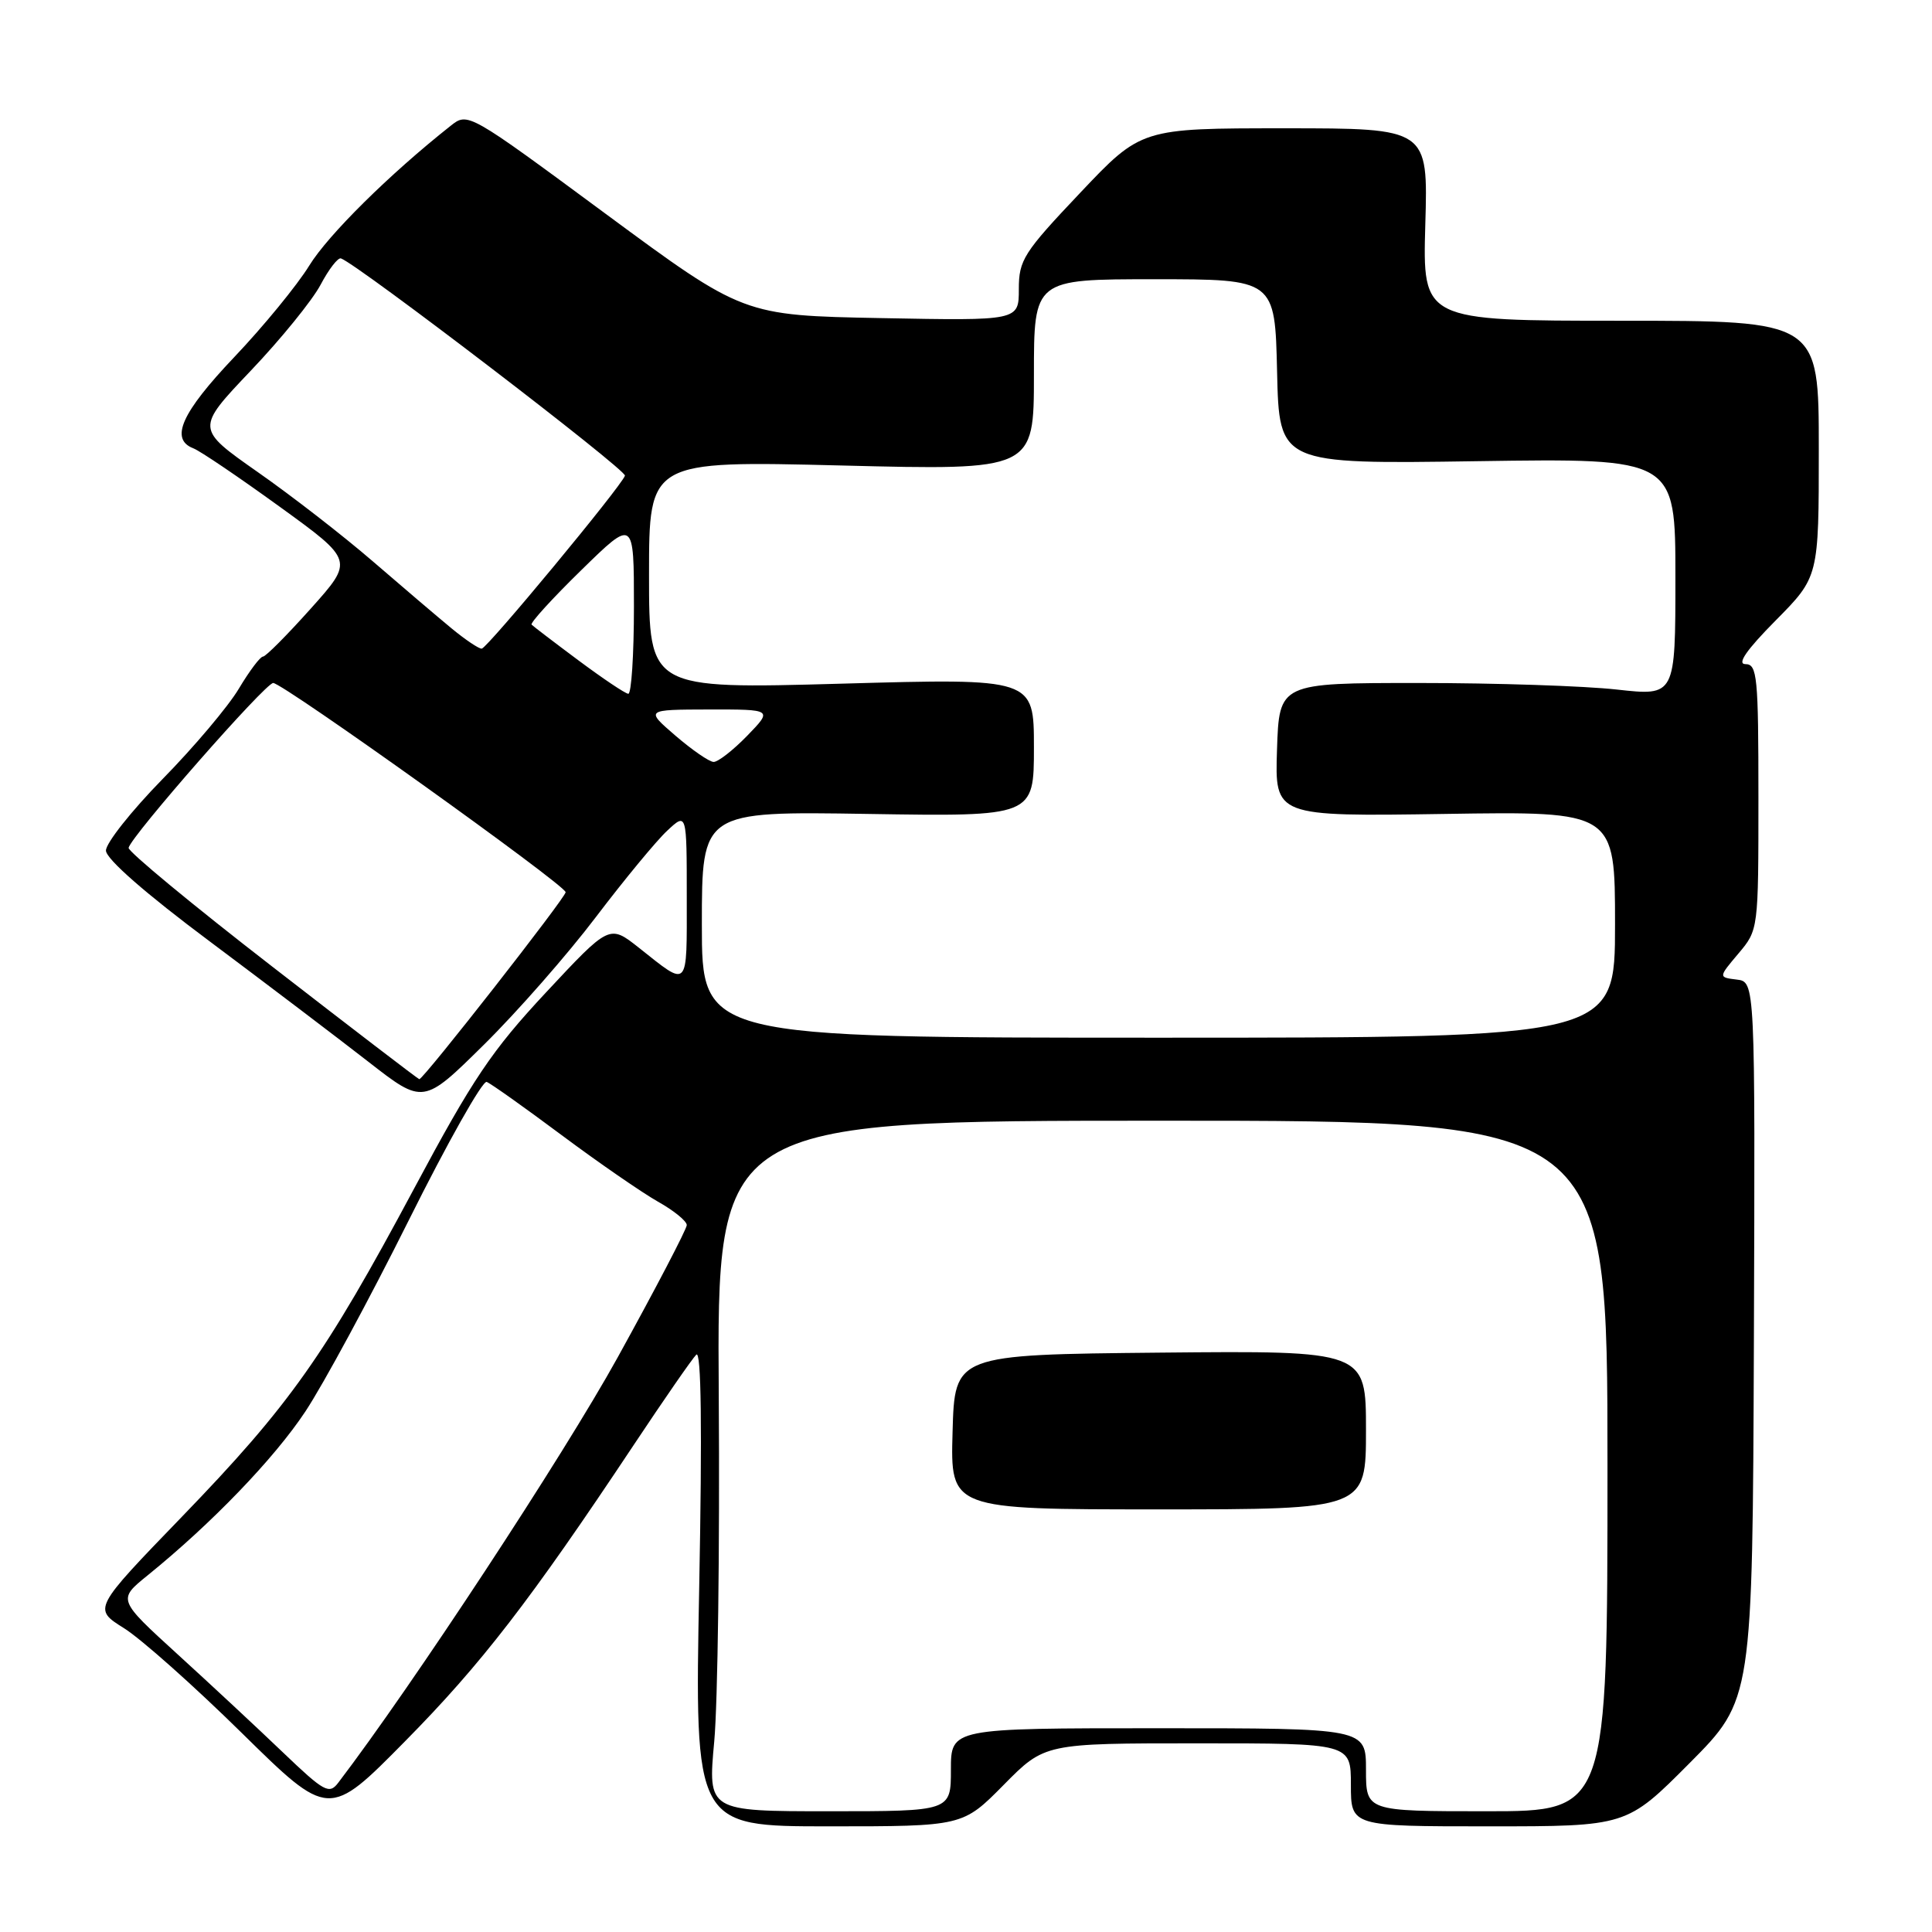 <?xml version="1.0" encoding="UTF-8" standalone="no"?>
<!DOCTYPE svg PUBLIC "-//W3C//DTD SVG 1.1//EN" "http://www.w3.org/Graphics/SVG/1.1/DTD/svg11.dtd" >
<svg xmlns="http://www.w3.org/2000/svg" xmlns:xlink="http://www.w3.org/1999/xlink" version="1.1" viewBox="0 0 256 256">
 <g >
 <path fill="currentColor"
d=" M 133.00 236.50 C 138.43 231.00 138.43 231.00 158.72 231.00 C 179.00 231.00 179.00 231.00 179.00 236.50 C 179.00 242.00 179.00 242.00 197.27 242.00 C 215.54 242.00 215.54 242.00 223.88 233.62 C 232.22 225.23 232.22 225.23 232.40 177.66 C 232.57 130.09 232.57 130.09 230.13 129.80 C 227.69 129.50 227.69 129.50 230.34 126.36 C 233.00 123.21 233.00 123.20 233.00 105.61 C 233.00 89.63 232.84 88.00 231.28 88.00 C 230.12 88.00 231.41 86.13 235.28 82.22 C 241.00 76.44 241.00 76.44 241.00 59.47 C 241.00 42.50 241.00 42.50 214.75 42.50 C 188.50 42.50 188.50 42.50 188.86 29.75 C 189.23 17.00 189.23 17.00 170.22 17.00 C 151.22 17.00 151.22 17.00 143.11 25.57 C 135.62 33.48 135.00 34.45 135.00 38.32 C 135.00 42.50 135.00 42.50 116.75 42.15 C 98.50 41.80 98.50 41.80 80.25 28.33 C 62.01 14.86 62.00 14.85 59.70 16.68 C 51.62 23.07 43.49 31.11 40.98 35.19 C 39.38 37.79 34.90 43.26 31.03 47.33 C 24.03 54.70 22.47 58.20 25.63 59.41 C 26.52 59.75 31.67 63.24 37.07 67.15 C 46.89 74.26 46.89 74.26 41.19 80.63 C 38.06 84.13 35.21 87.00 34.85 87.00 C 34.48 87.00 33.05 88.91 31.65 91.25 C 30.26 93.59 25.72 98.97 21.56 103.21 C 17.40 107.46 14.02 111.73 14.04 112.71 C 14.06 113.82 19.28 118.39 27.79 124.74 C 35.33 130.38 44.78 137.55 48.80 140.68 C 56.09 146.36 56.09 146.36 64.12 138.43 C 68.54 134.07 75.22 126.45 78.97 121.50 C 82.73 116.55 86.97 111.41 88.40 110.08 C 91.00 107.65 91.00 107.65 91.00 118.88 C 91.00 131.23 91.34 130.88 84.63 125.56 C 80.75 122.50 80.75 122.50 72.35 131.50 C 65.15 139.22 62.66 142.92 54.87 157.49 C 43.04 179.61 38.39 186.19 24.13 200.95 C 12.32 213.17 12.32 213.17 16.41 215.73 C 18.66 217.13 25.69 223.38 32.03 229.62 C 43.57 240.97 43.57 240.97 53.67 230.73 C 63.77 220.50 70.22 212.15 83.95 191.50 C 87.97 185.45 91.71 180.05 92.26 179.50 C 92.92 178.84 93.05 189.16 92.65 210.25 C 92.04 242.00 92.04 242.00 109.80 242.00 C 127.57 242.00 127.57 242.00 133.00 236.50 Z  M 94.64 230.75 C 95.11 225.66 95.38 205.07 95.24 185.00 C 94.99 148.50 94.99 148.50 153.99 148.50 C 213.00 148.50 213.00 148.50 213.00 194.25 C 213.00 240.00 213.00 240.00 197.00 240.00 C 181.00 240.00 181.00 240.00 181.00 234.50 C 181.00 229.00 181.00 229.00 153.50 229.00 C 126.00 229.00 126.00 229.00 126.00 234.50 C 126.00 240.00 126.00 240.00 109.89 240.00 C 93.79 240.00 93.79 240.00 94.64 230.75 Z  M 181.00 189.48 C 181.00 178.97 181.00 178.97 153.75 179.23 C 126.50 179.50 126.50 179.50 126.22 189.75 C 125.93 200.00 125.93 200.00 153.47 200.00 C 181.00 200.00 181.00 200.00 181.00 189.48 Z  M 37.50 232.21 C 34.20 229.05 27.92 223.20 23.54 219.21 C 15.59 211.96 15.59 211.96 19.54 208.76 C 28.03 201.89 36.35 193.25 40.47 187.02 C 42.85 183.43 48.99 172.06 54.14 161.74 C 59.28 151.42 63.94 143.15 64.49 143.36 C 65.05 143.58 69.51 146.75 74.42 150.41 C 79.33 154.07 85.07 158.03 87.17 159.22 C 89.28 160.40 91.00 161.80 91.00 162.33 C 91.00 162.85 86.87 170.76 81.83 179.89 C 74.64 192.90 54.61 223.39 44.82 236.22 C 43.62 237.80 42.97 237.44 37.50 232.21 Z  M 36.09 128.09 C 25.51 119.90 16.94 112.81 17.04 112.34 C 17.37 110.79 35.16 90.50 36.20 90.50 C 37.49 90.50 74.89 117.25 74.95 118.22 C 75.00 118.87 56.12 143.00 55.56 143.00 C 55.43 143.00 46.67 136.29 36.09 128.09 Z  M 93.00 122.50 C 93.00 107.50 93.00 107.50 115.00 107.85 C 137.00 108.20 137.00 108.20 137.00 99.03 C 137.00 89.87 137.00 89.87 111.50 90.59 C 86.00 91.30 86.00 91.30 86.00 76.17 C 86.00 61.05 86.00 61.05 111.50 61.68 C 137.00 62.32 137.00 62.32 137.00 49.66 C 137.00 37.00 137.00 37.00 152.97 37.00 C 168.94 37.00 168.94 37.00 169.22 49.25 C 169.50 61.50 169.50 61.50 195.75 61.11 C 222.00 60.72 222.00 60.72 222.00 76.48 C 222.00 92.23 222.00 92.23 214.25 91.37 C 209.99 90.89 198.18 90.50 188.00 90.50 C 169.50 90.50 169.50 90.50 169.21 99.35 C 168.92 108.19 168.92 108.19 191.46 107.85 C 214.00 107.50 214.00 107.50 214.00 122.50 C 214.00 137.50 214.00 137.50 153.50 137.50 C 93.00 137.50 93.00 137.50 93.00 122.50 Z  M 89.50 97.48 C 85.50 94.03 85.50 94.03 93.95 94.01 C 102.39 94.00 102.39 94.00 99.00 97.50 C 97.13 99.42 95.13 100.98 94.55 100.96 C 93.97 100.94 91.70 99.37 89.50 97.48 Z  M 76.67 87.52 C 73.46 85.13 70.66 82.99 70.44 82.77 C 70.22 82.55 73.18 79.30 77.02 75.55 C 84.00 68.72 84.00 68.72 84.00 80.36 C 84.00 86.76 83.66 91.97 83.25 91.93 C 82.84 91.90 79.88 89.91 76.67 87.52 Z  M 59.83 83.26 C 58.00 81.75 53.31 77.76 49.41 74.39 C 45.51 71.02 38.63 65.68 34.12 62.53 C 25.94 56.79 25.94 56.79 33.22 49.13 C 37.22 44.93 41.39 39.79 42.48 37.73 C 43.57 35.67 44.78 34.10 45.18 34.24 C 47.47 35.06 83.07 62.30 82.81 63.03 C 82.31 64.47 64.57 85.89 63.83 85.95 C 63.46 85.98 61.66 84.77 59.83 83.26 Z "/>
</g>
</svg>
